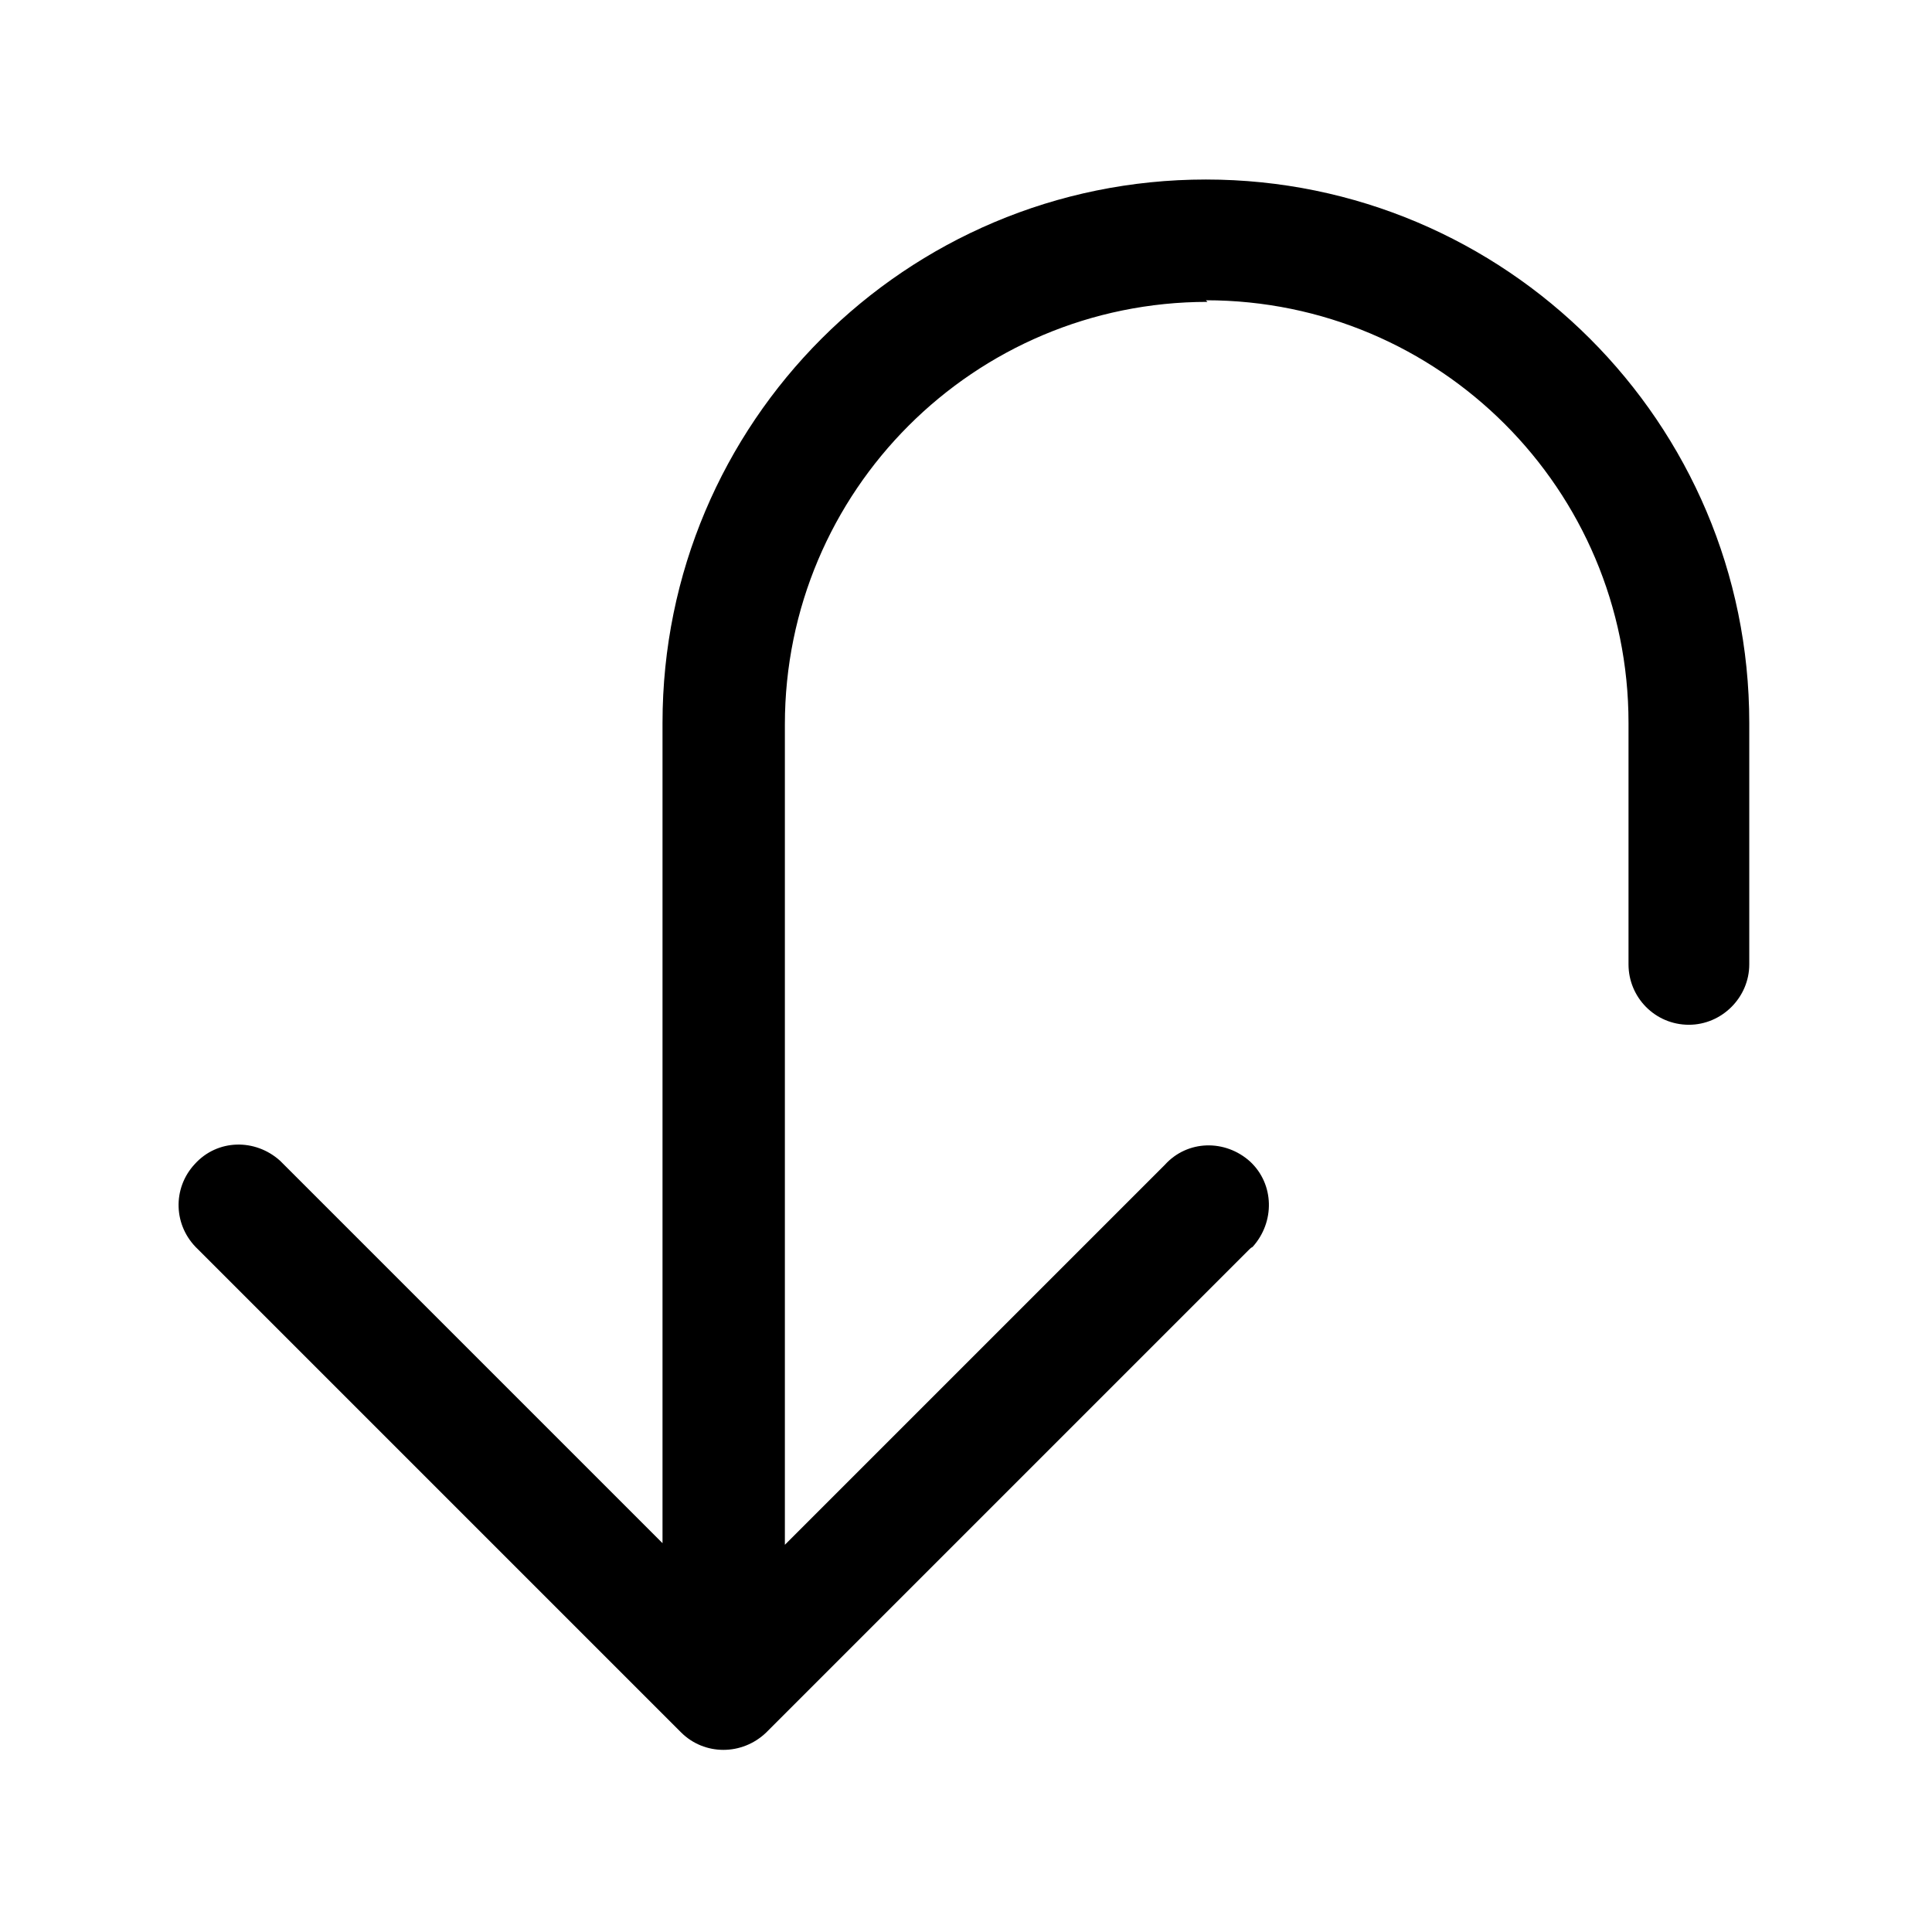 <svg viewBox="0 0 24 24" xmlns="http://www.w3.org/2000/svg"><path fill-rule="evenodd" d="M15 3.75v0C12.1 3.75 9.75 6.1 9.75 9v10.19l4.72-4.72v0c.28-.31.75-.32 1.06-.04 .3.28.31.75.03 1.06 -.02.01-.03.02-.04.03l-6 6v0c-.3.29-.77.29-1.06 0l-6-6h0c-.31-.29-.32-.76-.04-1.06 .28-.31.75-.32 1.06-.04 .01.01.02.02.03.03l4.72 4.72V8.98v0c0-3.73 3.02-6.75 6.75-6.75 3.72 0 6.75 3.02 6.75 6.75v3 0c0 .41-.34.75-.75.75 -.42 0-.75-.34-.75-.75v-3c0-2.9-2.35-5.25-5.25-5.25Z"/></svg>